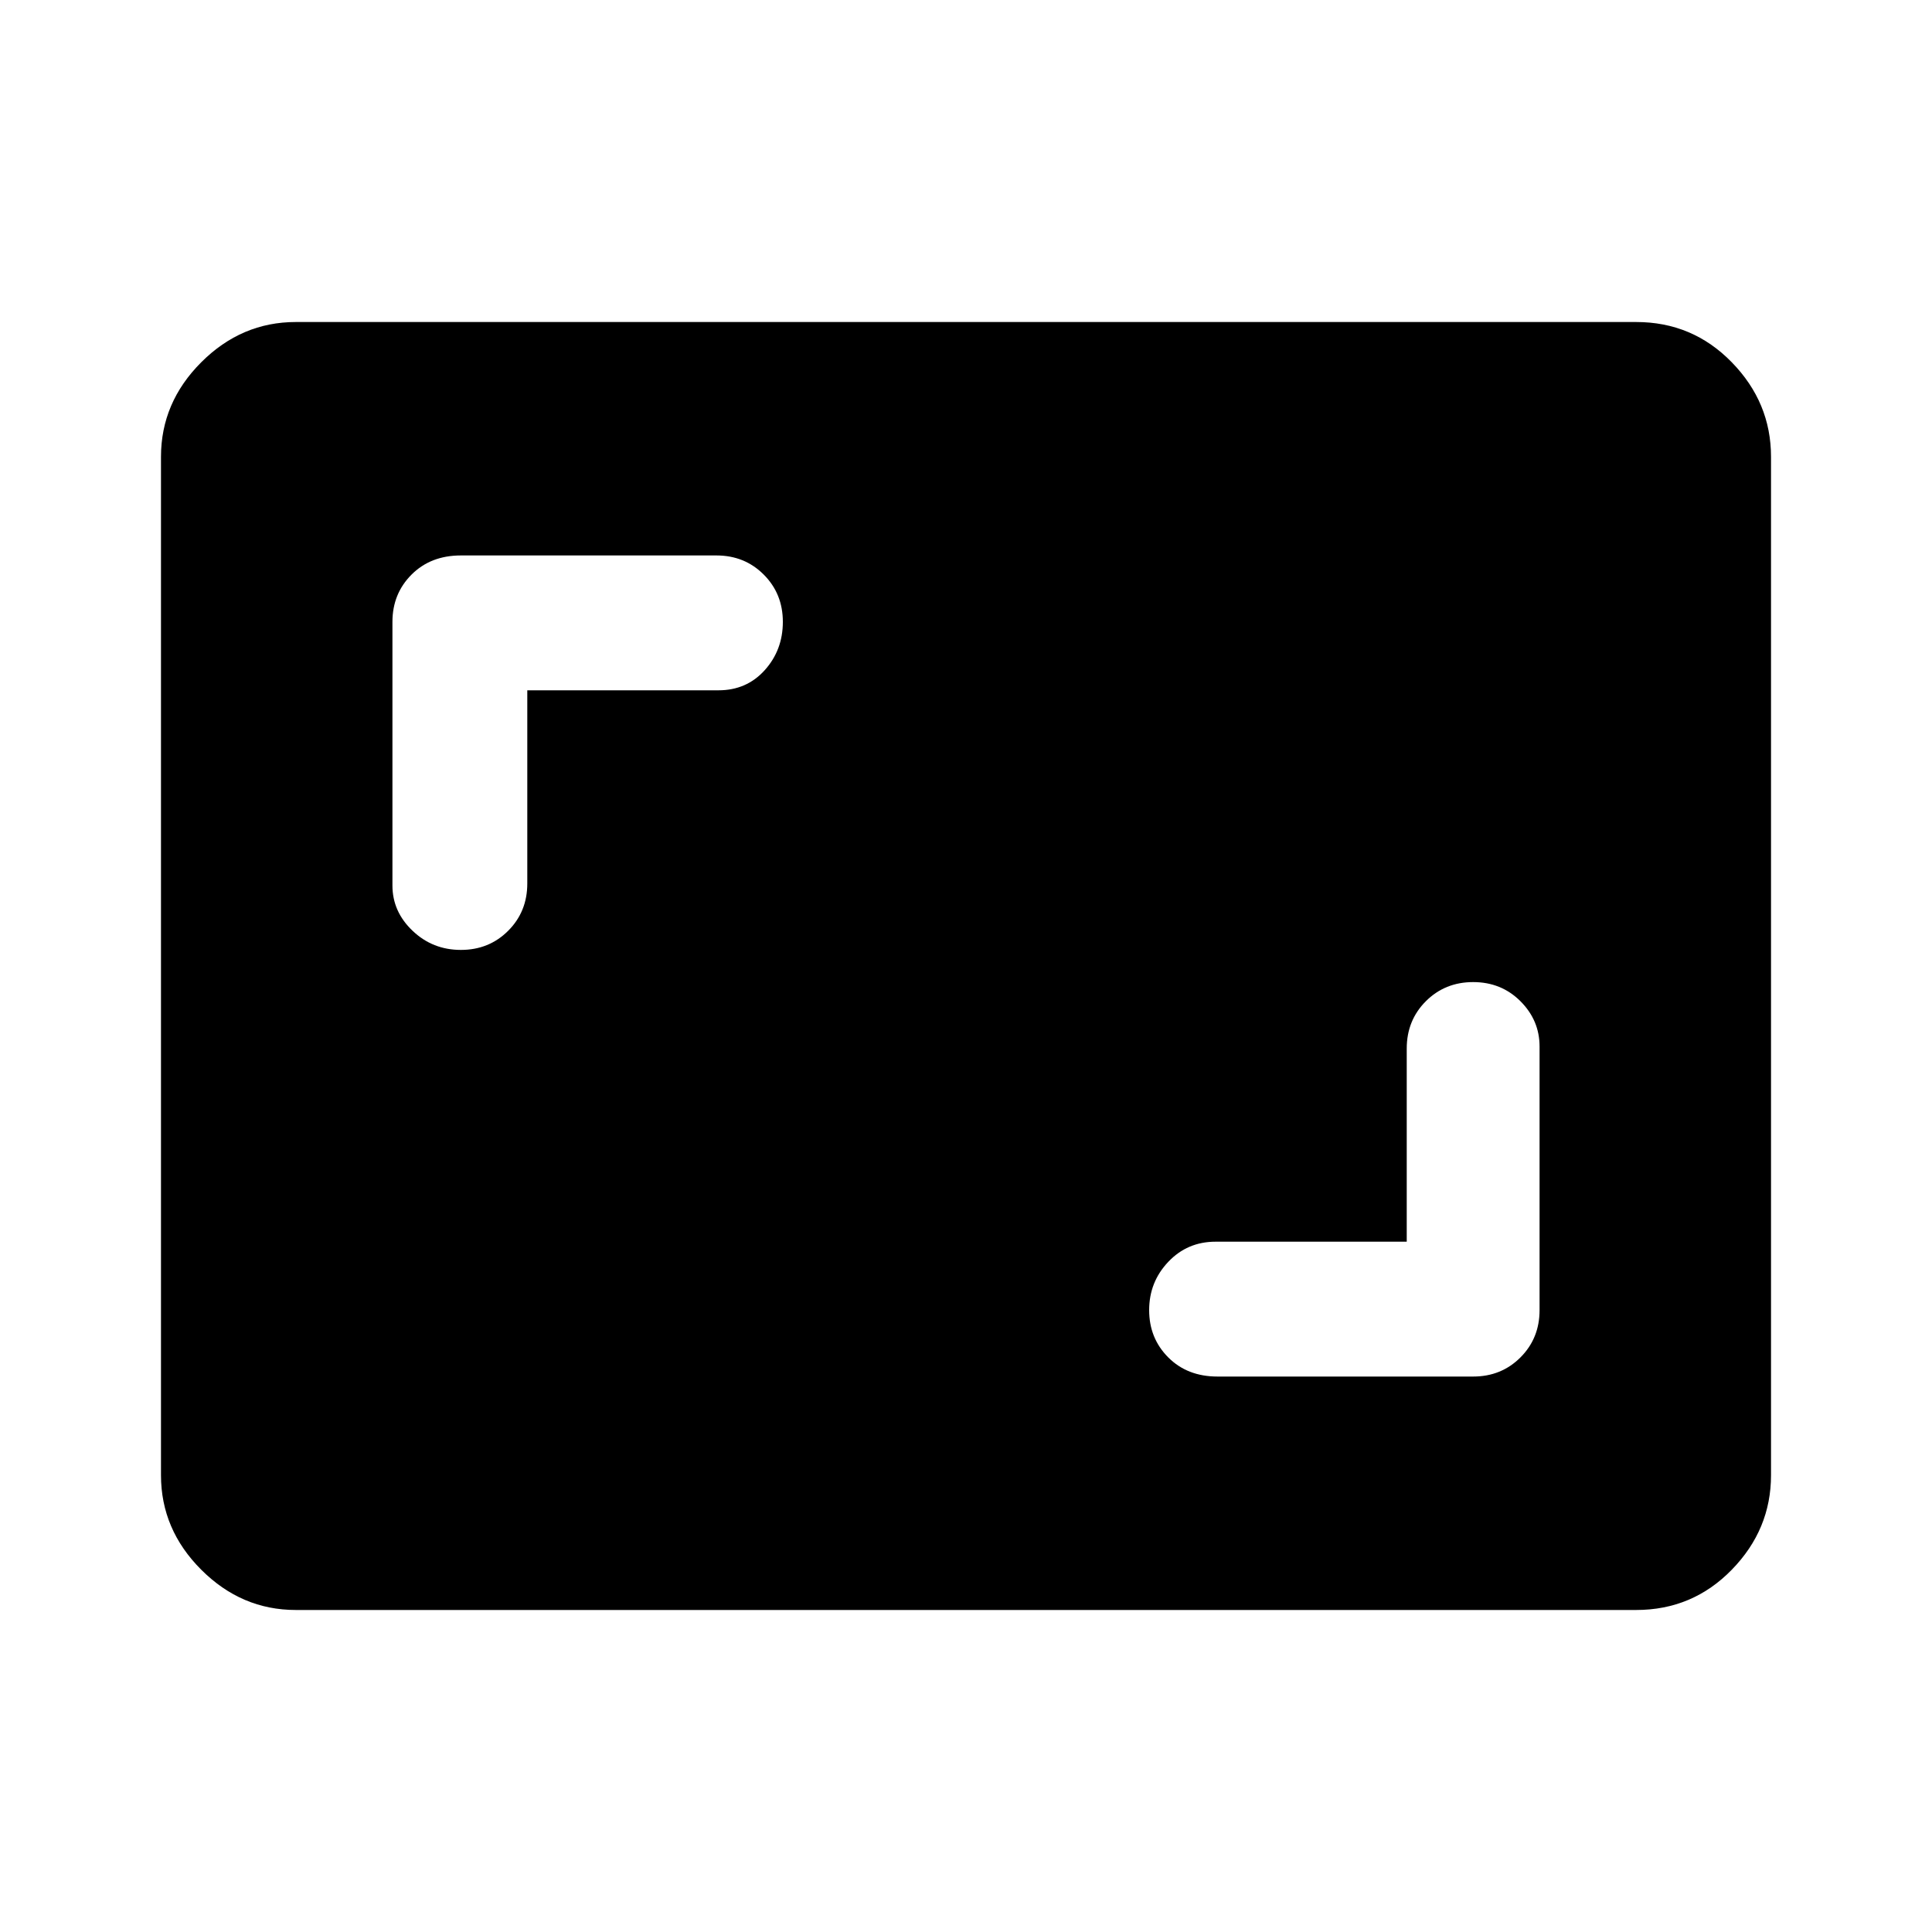 <svg xmlns="http://www.w3.org/2000/svg" height="40" width="40"><path d="M9.542 19.667q.583 0 .979-.396t.396-.979v-4h3.958q.583 0 .958-.417t.375-1q0-.583-.396-.979-.395-.396-.979-.396H9.542q-.625 0-1.021.396-.396.396-.396.979v5.458q0 .542.417.938.416.396 1 .396ZM25.208 28.5H30.5q.583 0 .979-.396t.396-.979v-5.458q0-.542-.396-.938-.396-.396-.979-.396t-.979.396q-.396.396-.396.979v4h-3.958q-.584 0-.979.417-.396.417-.396 1t.396.979q.395.396 1.02.396ZM6.125 33.333q-1.125 0-1.958-.833-.834-.833-.834-1.958V9.458q0-1.125.834-1.958.833-.833 1.958-.833h27.75q1.167 0 1.979.833.813.833.813 1.958v21.084q0 1.125-.813 1.958-.812.833-1.979.833Z"/></svg>